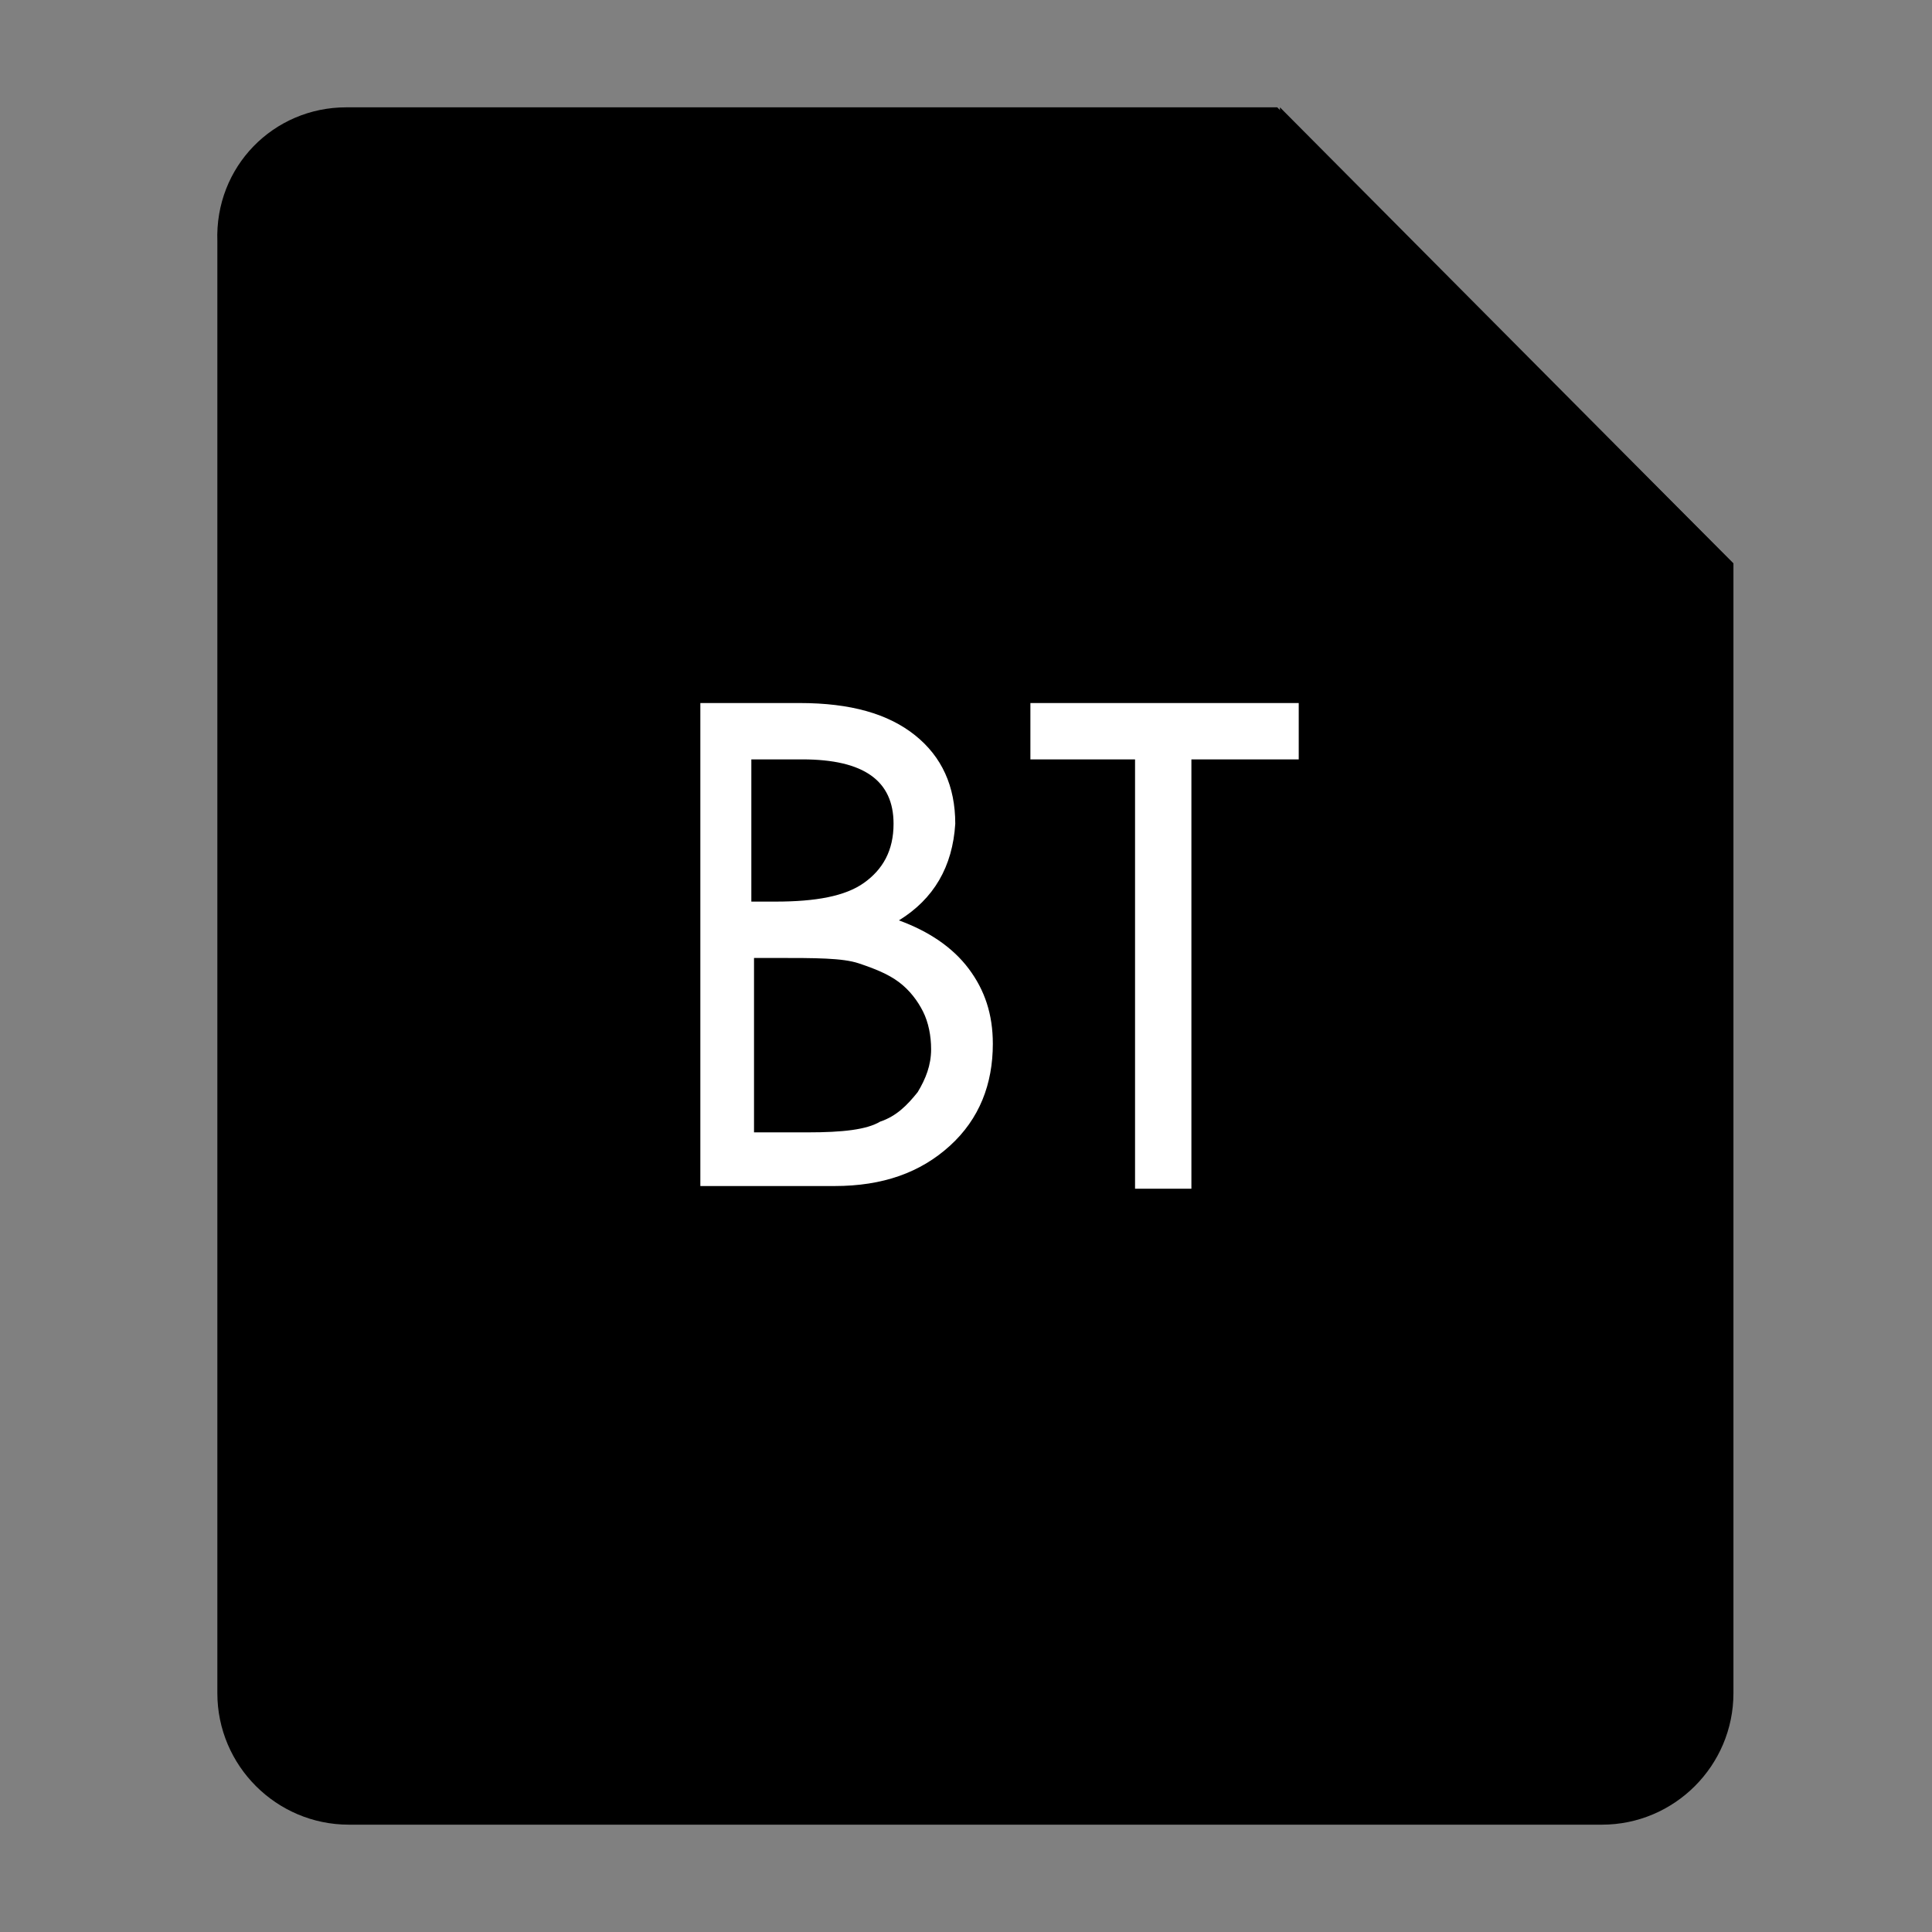 <svg xmlns="http://www.w3.org/2000/svg" width="200" height="200" class="icon" viewBox="0 0 1024 1024">
  <rect x="0" y="0" width="1024" height="1024" fill="#808080" stroke="none"/>
  <defs>
    <style/>
  </defs>
  <path
    d="M183.467 56.889h493.51l241.779 241.778v598.755c0 38.4-31.29 69.69-69.69 69.69H184.89c-38.4 0-69.689-31.29-69.689-69.69V128c-1.422-39.822 29.867-71.111 68.267-71.111z"/>
  <path d="M918.756 298.667H748.089c-38.4 0-69.689-31.29-69.689-69.69V56.89l240.356 241.778z"/>
  <path fill="#FFF"
        d="M476.444 487.822c15.645 5.69 28.445 14.222 36.978 25.6 8.534 11.378 12.8 24.178 12.8 39.822 0 21.334-7.11 39.823-22.755 54.045s-35.556 21.333-61.156 21.333H371.2v-256h52.622c27.022 0 46.934 5.69 61.156 17.067 14.222 11.378 21.333 27.022 21.333 46.933-1.422 22.756-11.378 39.822-29.867 51.2zm-76.8-9.955h11.378c21.334 0 36.978-2.845 46.934-9.956 9.955-7.111 15.644-17.067 15.644-31.289 0-22.755-15.644-34.133-48.356-34.133h-27.022v75.378zm0 122.31h28.445c18.489 0 31.289-1.421 38.4-5.688 8.533-2.845 14.222-8.533 19.911-15.645 4.267-7.11 7.111-14.222 7.111-22.755 0-7.111-1.422-14.222-4.267-19.911-2.844-5.69-7.11-11.378-12.8-15.645-5.688-4.266-12.8-7.11-21.333-9.955-8.533-2.845-22.755-2.845-44.089-2.845h-11.378v92.445zm287.29-197.688h-55.467v227.555H601.6V402.49h-55.467v-29.867h142.223v29.867z"/>
</svg>
